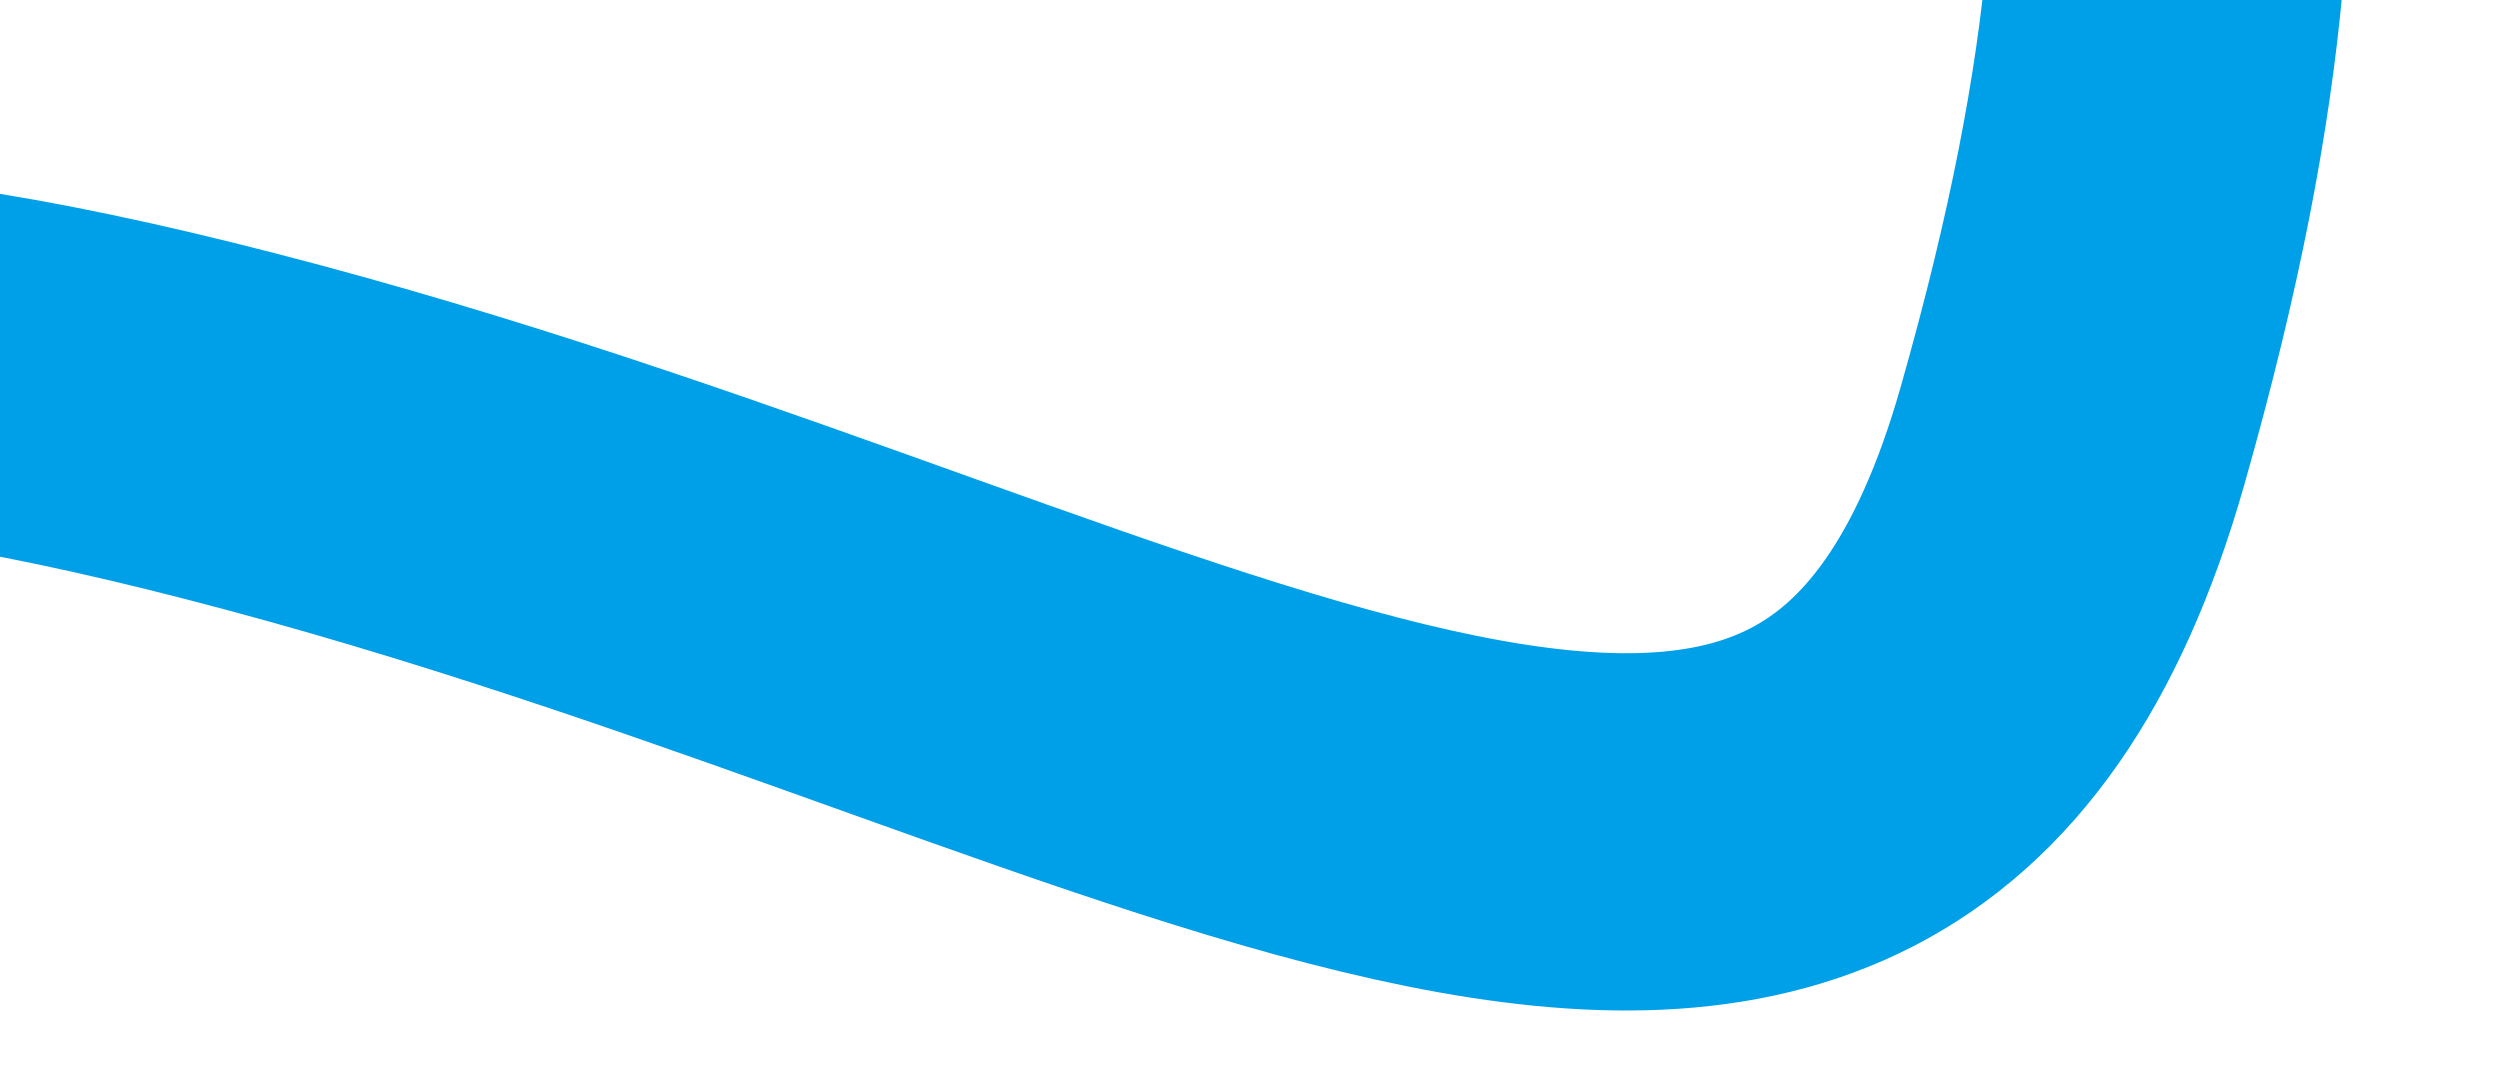 ﻿<?xml version="1.0" encoding="utf-8"?>
<svg version="1.1" xmlns:xlink="http://www.w3.org/1999/xlink" width="14px" height="6px" preserveAspectRatio="xMinYMid meet" viewBox="998 311  14 4" xmlns="http://www.w3.org/2000/svg">
  <g transform="matrix(-0.276 -0.961 0.961 -0.276 981.141 1365.342 )">
    <path d="M 157.348 0.534  C 157.348 0.534  163.359 5.145  165.67 7.451  C 167.982 9.756  169.832 9.756  167.057 14.367  C 164.283 18.978  160.585 21.745  164.283 24.05  C 167.982 26.355  168.907 25.433  172.606 26.817  C 176.305 28.2  185.09 30.966  186.477 30.966  C 187.864 30.966  194.337 30.966  190.638 33.733  C 186.94 36.5  185.09 32.35  185.09 36.5  C 185.09 40.649  187.401 44.8  182.316 46.183  C 177.23 47.565  167.057 53.099  167.057 53.099  C 167.057 53.099  155.036 55.405  157.348 60.015  C 159.659 64.626  162.896 69.698  162.896 69.698  C 162.896 69.698  155.961 72.926  150.412 72.465  C 144.864 72.004  128.681 73.387  124.057 71.082  C 119.433 68.776  115.734 66.01  112.96 65.549  C 110.186 65.088  104.638 65.549  104.638 68.315  C 104.638 71.082  101.401 77.076  101.863 80.765  C 102.326 84.454  101.401 86.759  99.089 89.065  C 96.778 91.37  102.326 92.753  90.767 94.597  C 79.207 96.442  75.508 96.442  71.347 97.364  C 67.186 98.286  63.949 101.975  61.637 105.664  C 59.326 109.353  58.4 116.73  53.315 115.347  C 48.229 113.964  50.54 110.736  44.992 109.814  C 39.444 108.892  35.282 107.509  32.508 109.814  C 29.734 112.12  26.497 114.886  24.185 115.347  C 21.874 115.808  17.713 112.581  15.863 109.814  C 14.013 107.047  11.239 104.281  10.314 107.047  C 9.39 109.814  3.379 116.73  3.379 116.73  L 0.605 119.497  " stroke-width="2.001" stroke="#00a0e9" fill="none" transform="matrix(1 0 0 1 840 294 )" />
  </g>
</svg>